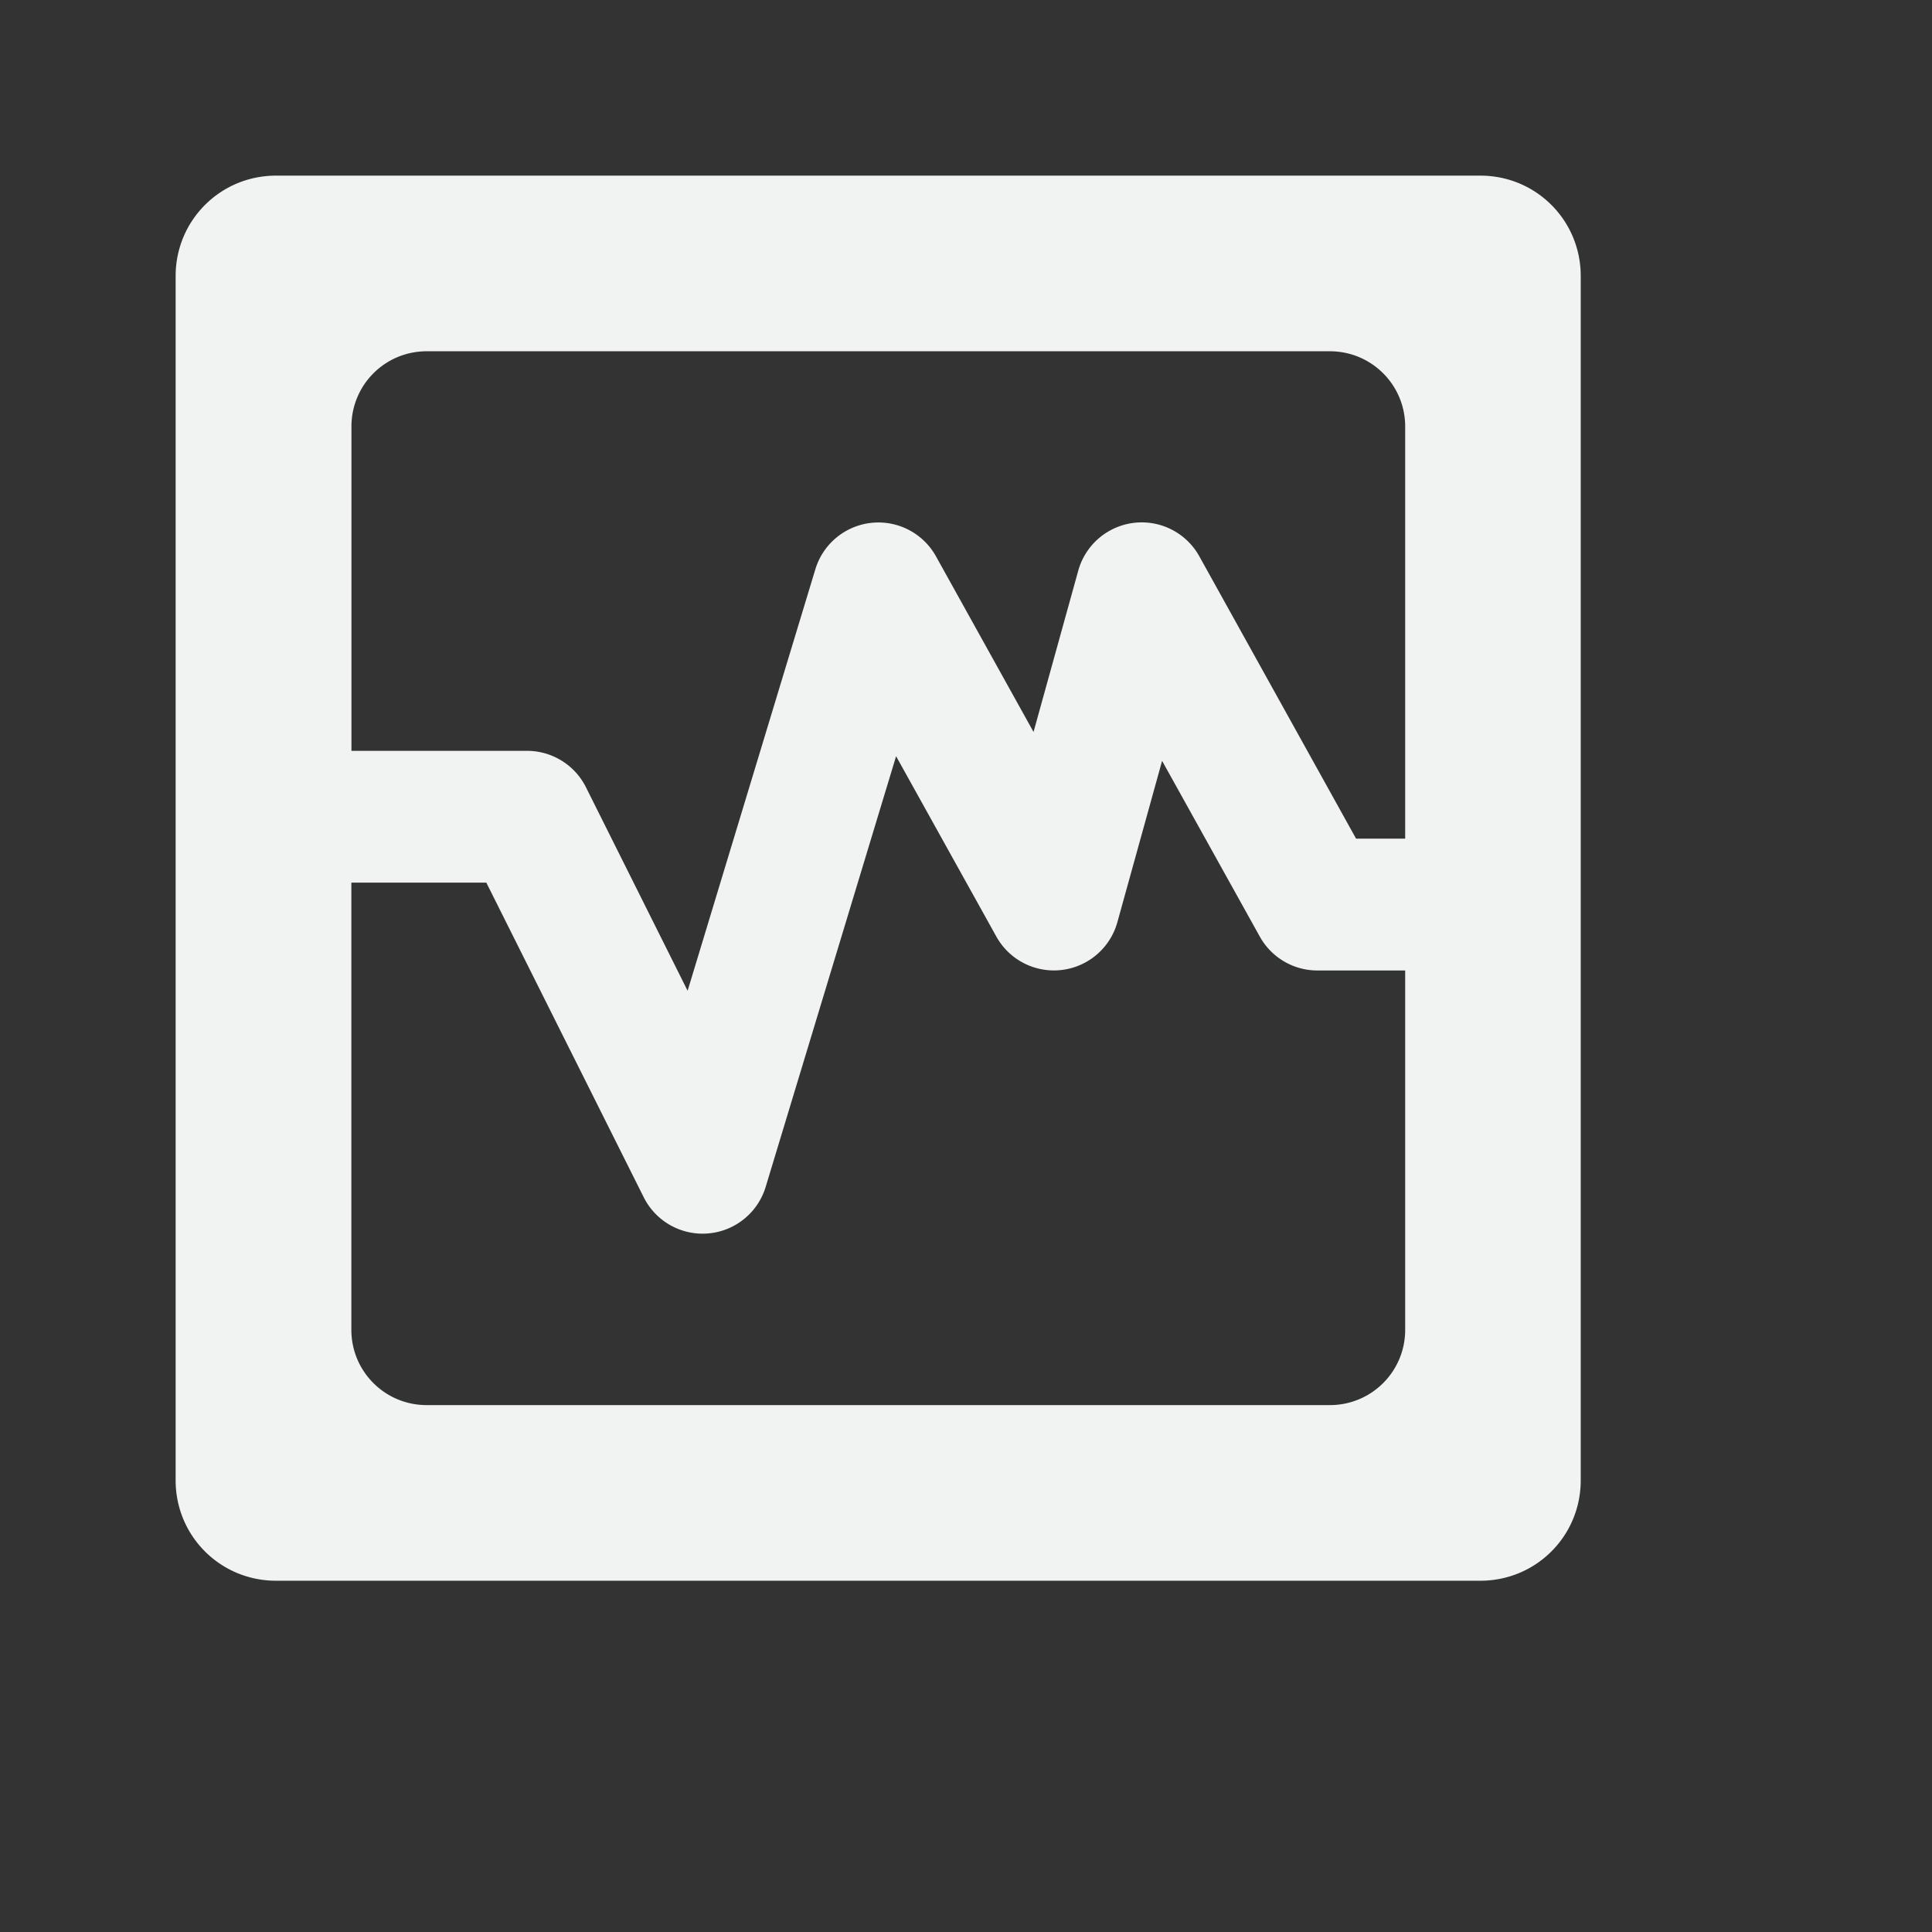 <svg xmlns="http://www.w3.org/2000/svg" version="1.1" viewBox="-2 -2 22 22"><rect x="-2" y="-2" width="22" height="22" fill="#333333" stroke="none"/><path style="color-rendering:auto;text-decoration-color:#000000;color:#000000;font-variant-numeric:normal;shape-rendering:auto;font-variant-ligatures:normal;text-decoration-line:none;font-variant-position:normal;mix-blend-mode:normal;solid-color:#000000;font-feature-settings:normal;shape-padding:0;font-variant-alternates:normal;text-indent:0;dominant-baseline:auto;font-variant-caps:normal;image-rendering:auto;white-space:normal;text-decoration-style:solid;text-orientation:mixed;isolation:auto;text-transform:none" d="m1.143 0c-0.633 2.9606e-16 -1.143 0.509-1.143 1.143v13.714c0 0.634 0.509 1.143 1.143 1.143h13.714c0.634 0 1.143-0.509 1.143-1.143v-13.714c0-0.634-0.509-1.143-1.143-1.143h-13.714zm1.715 2h10.286c0.474 0 0.857 0.383 0.857 0.857v4.693h-0.559l-1.785-3.215a0.75 0.75 0 0 0 -1.379 0.164l-0.509 1.836-1.111-2a0.75 0.75 0 0 0 -0.683 -0.385 0.75 0.75 0 0 0 -0.69 0.531l-1.455 4.801-1.158-2.318a0.75 0.75 0 0 0 -0.67 -0.414h-2v-3.693c0-0.475 0.383-0.857 0.857-0.857zm5.346 4.611l1.141 2.053a0.75 0.75 0 0 0 1.379 -0.164l0.509-1.836 1.112 2a0.75 0.75 0 0 0 0.656 0.387h1v4.092c0 0.474-0.383 0.857-0.857 0.857h-10.286c-0.474 0-0.857-0.383-0.857-0.857v-5.092h1.537l1.793 3.584a0.75 0.75 0 0 0 1.387 -0.117l1.486-4.907z" fill="#f1f2f2"/></svg>
